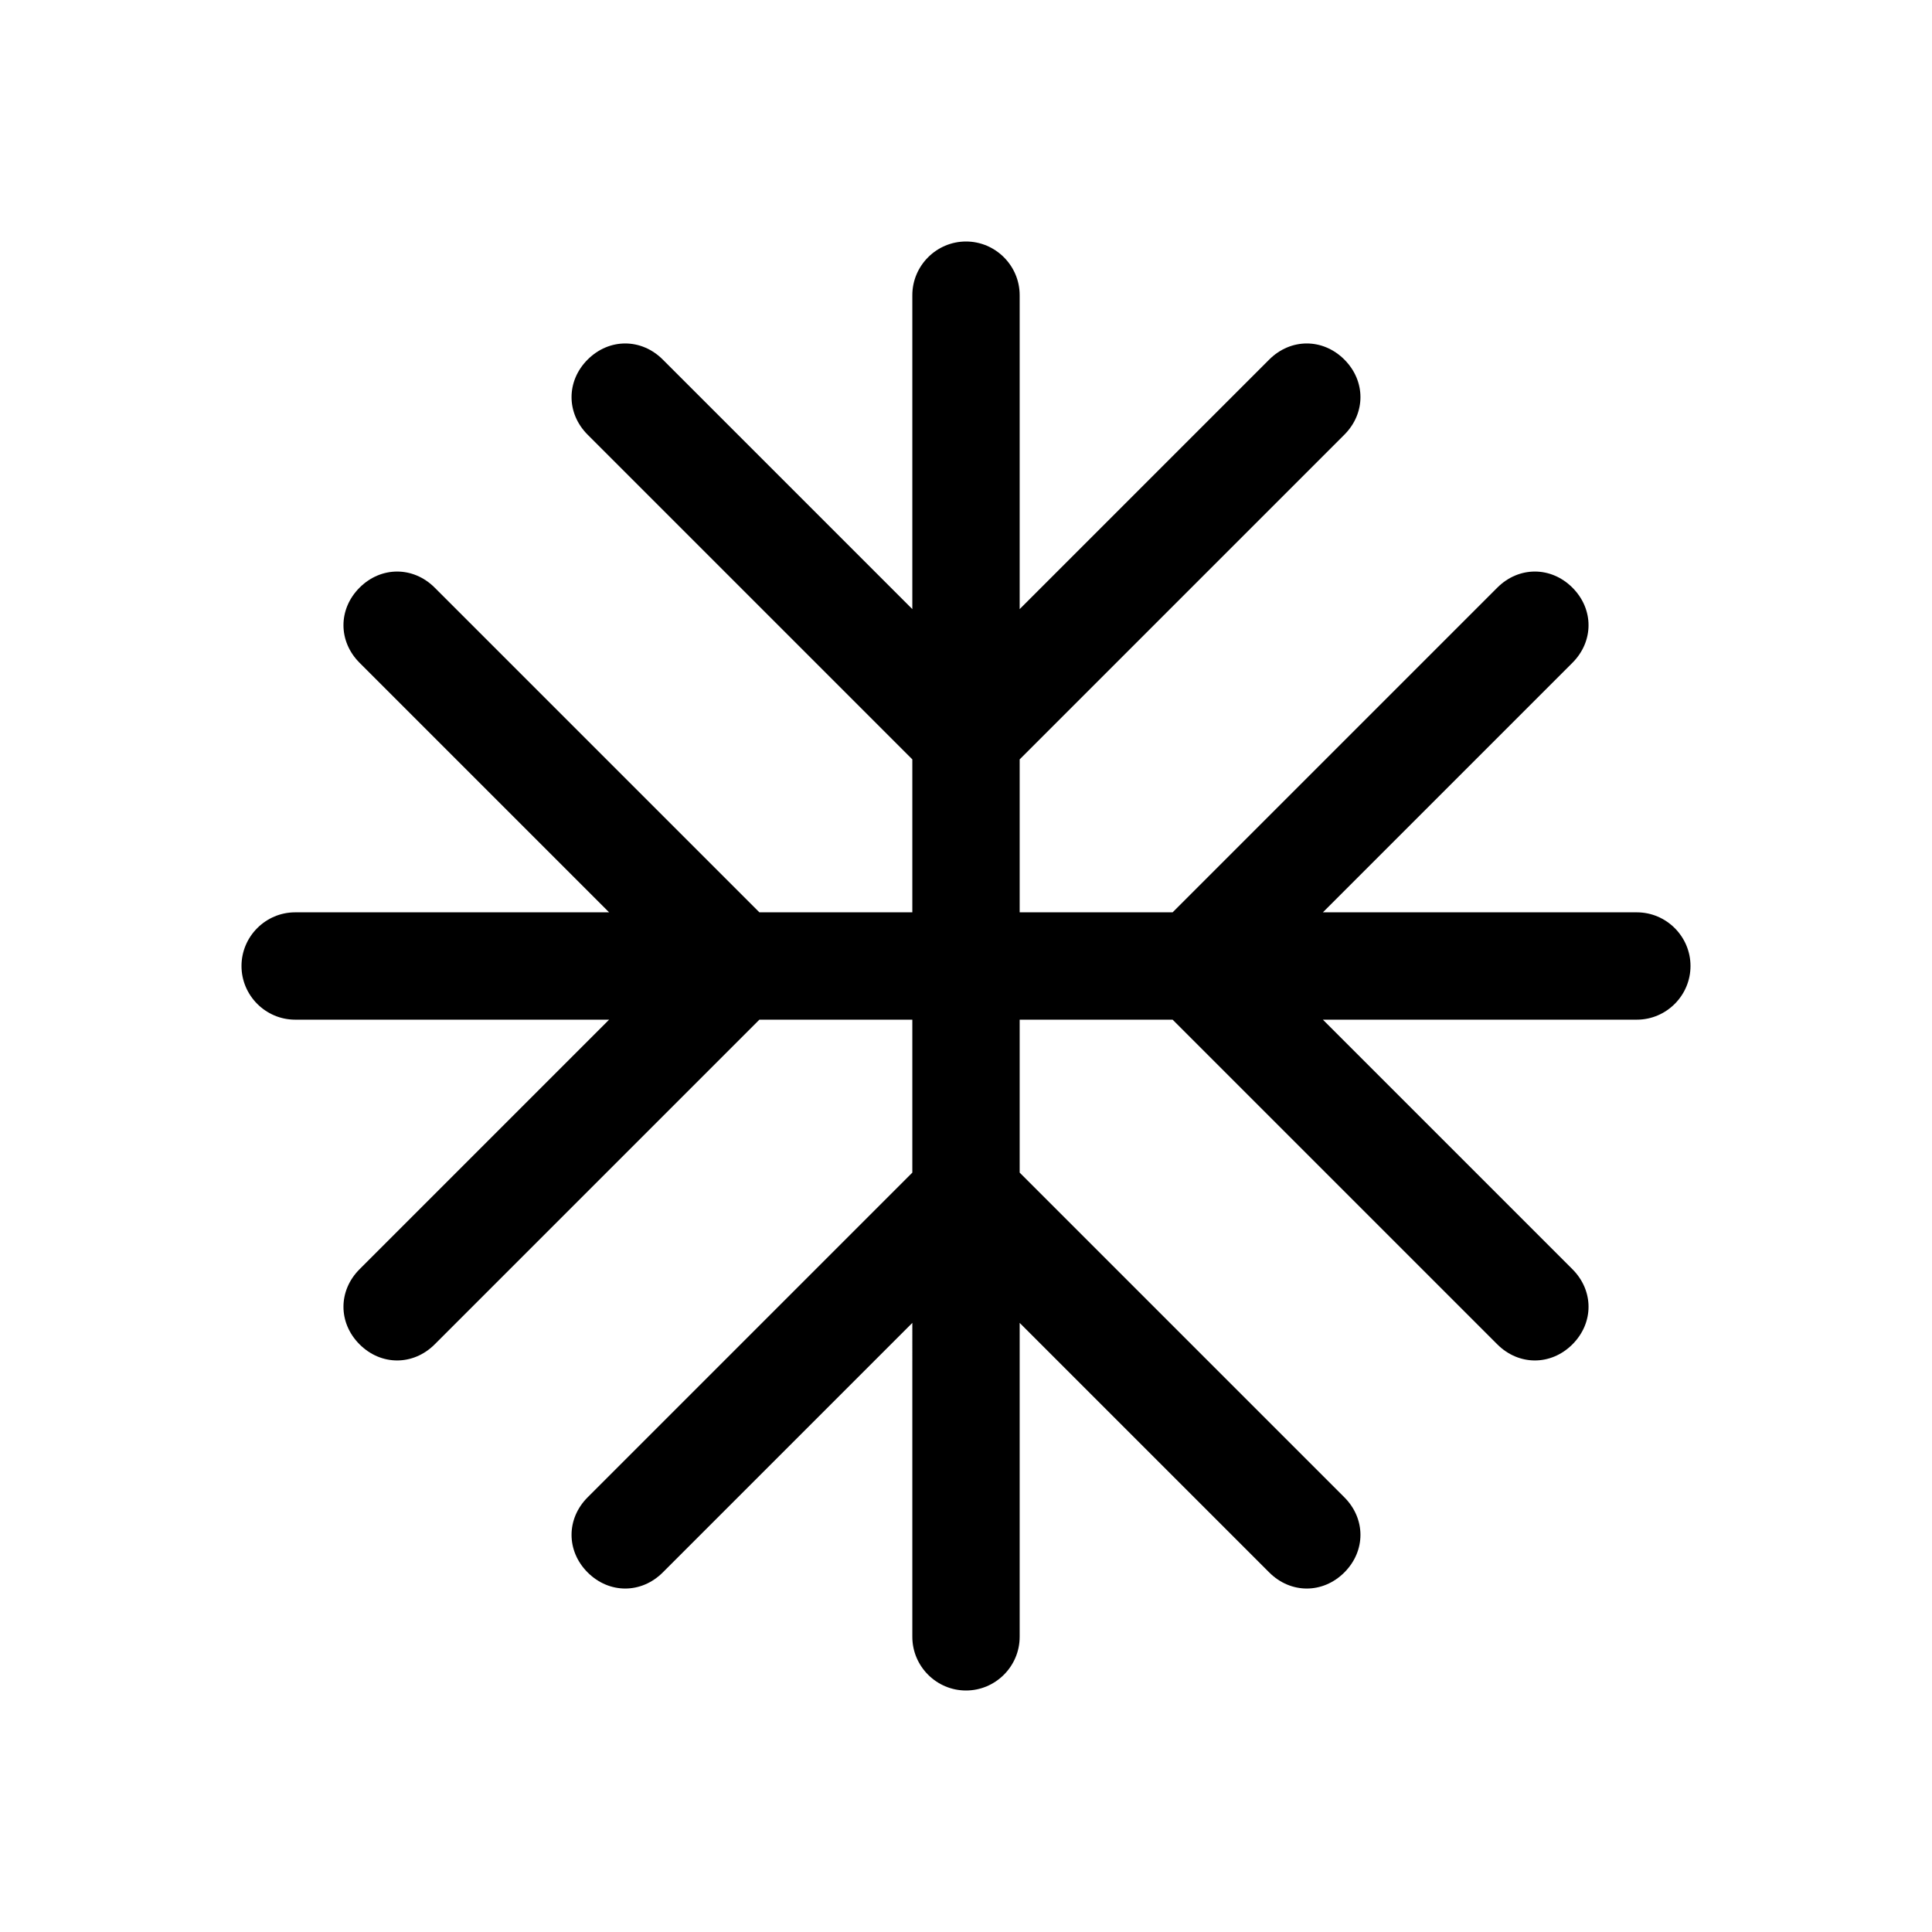 <?xml version="1.0" encoding="utf-8"?>
<!-- Generator: Adobe Illustrator 24.0.0, SVG Export Plug-In . SVG Version: 6.00 Build 0)  -->
<svg version="1.1" id="Layer_1" xmlns="http://www.w3.org/2000/svg" xmlns:xlink="http://www.w3.org/1999/xlink" x="0px" y="0px"
	 viewBox="0 0 72 72" style="enable-background:new 0 0 72 72;" xml:space="preserve">
<style type="text/css">
	.st0{fill:none;}
	.st1{display:none;}
</style>
<title>clear</title>
<rect class="st0" width="72" height="72"/>
<path class="st1" d="M57.2,53.4l-8-8h12.4l0-5.4H43.8L40,36.2l3.8-3.8h17.8l0-5.4H49.2l8-8l-3.8-3.8l-8,8V10.8l-5.4,0v17.8l-3.8,3.8
	l-3.8-3.8V10.7l-5.4,0v12.4l-8-8L15.2,19l8,8H10.7l0,5.4h17.8l3.8,3.8L28.5,40H10.7l0,5.4h12.4l-8,8l3.8,3.8l8-8v12.4l5.4,0V43.8
	l3.8-3.8l3.8,3.8v17.8l5.4,0V49.2l8,8L57.2,53.4z"/>
<path d="M61,34H49.3l9.3-9.3c0.8-0.8,0.8-2,0-2.8l0,0c-0.8-0.8-2-0.8-2.8,0L43.7,34H38v-5.7l12.1-12.1c0.8-0.8,0.8-2,0-2.8l0,0
	c-0.8-0.8-2-0.8-2.8,0L38,22.7V11c0-1.1-0.9-2-2-2h0c-1.1,0-2,0.9-2,2v11.7l-9.3-9.3c-0.8-0.8-2-0.8-2.8,0l0,0c-0.8,0.8-0.8,2,0,2.8
	L34,28.3V34h-5.7L16.2,21.9c-0.8-0.8-2-0.8-2.8,0l0,0c-0.8,0.8-0.8,2,0,2.8l9.3,9.3H11c-1.1,0-2,0.9-2,2v0c0,1.1,0.9,2,2,2h11.7
	l-9.3,9.3c-0.8,0.8-0.8,2,0,2.8l0,0c0.8,0.8,2,0.8,2.8,0L28.3,38H34v5.7L21.9,55.8c-0.8,0.8-0.8,2,0,2.8l0,0c0.8,0.8,2,0.8,2.8,0
	l9.3-9.3V61c0,1.1,0.9,2,2,2h0c1.1,0,2-0.9,2-2V49.3l9.3,9.3c0.8,0.8,2,0.8,2.8,0l0,0c0.8-0.8,0.8-2,0-2.8L38,43.7V38h5.7l12.1,12.1
	c0.8,0.8,2,0.8,2.8,0l0,0c0.8-0.8,0.8-2,0-2.8L49.3,38H61c1.1,0,2-0.9,2-2v0C63,34.9,62.1,34,61,34z"/>
</svg>
